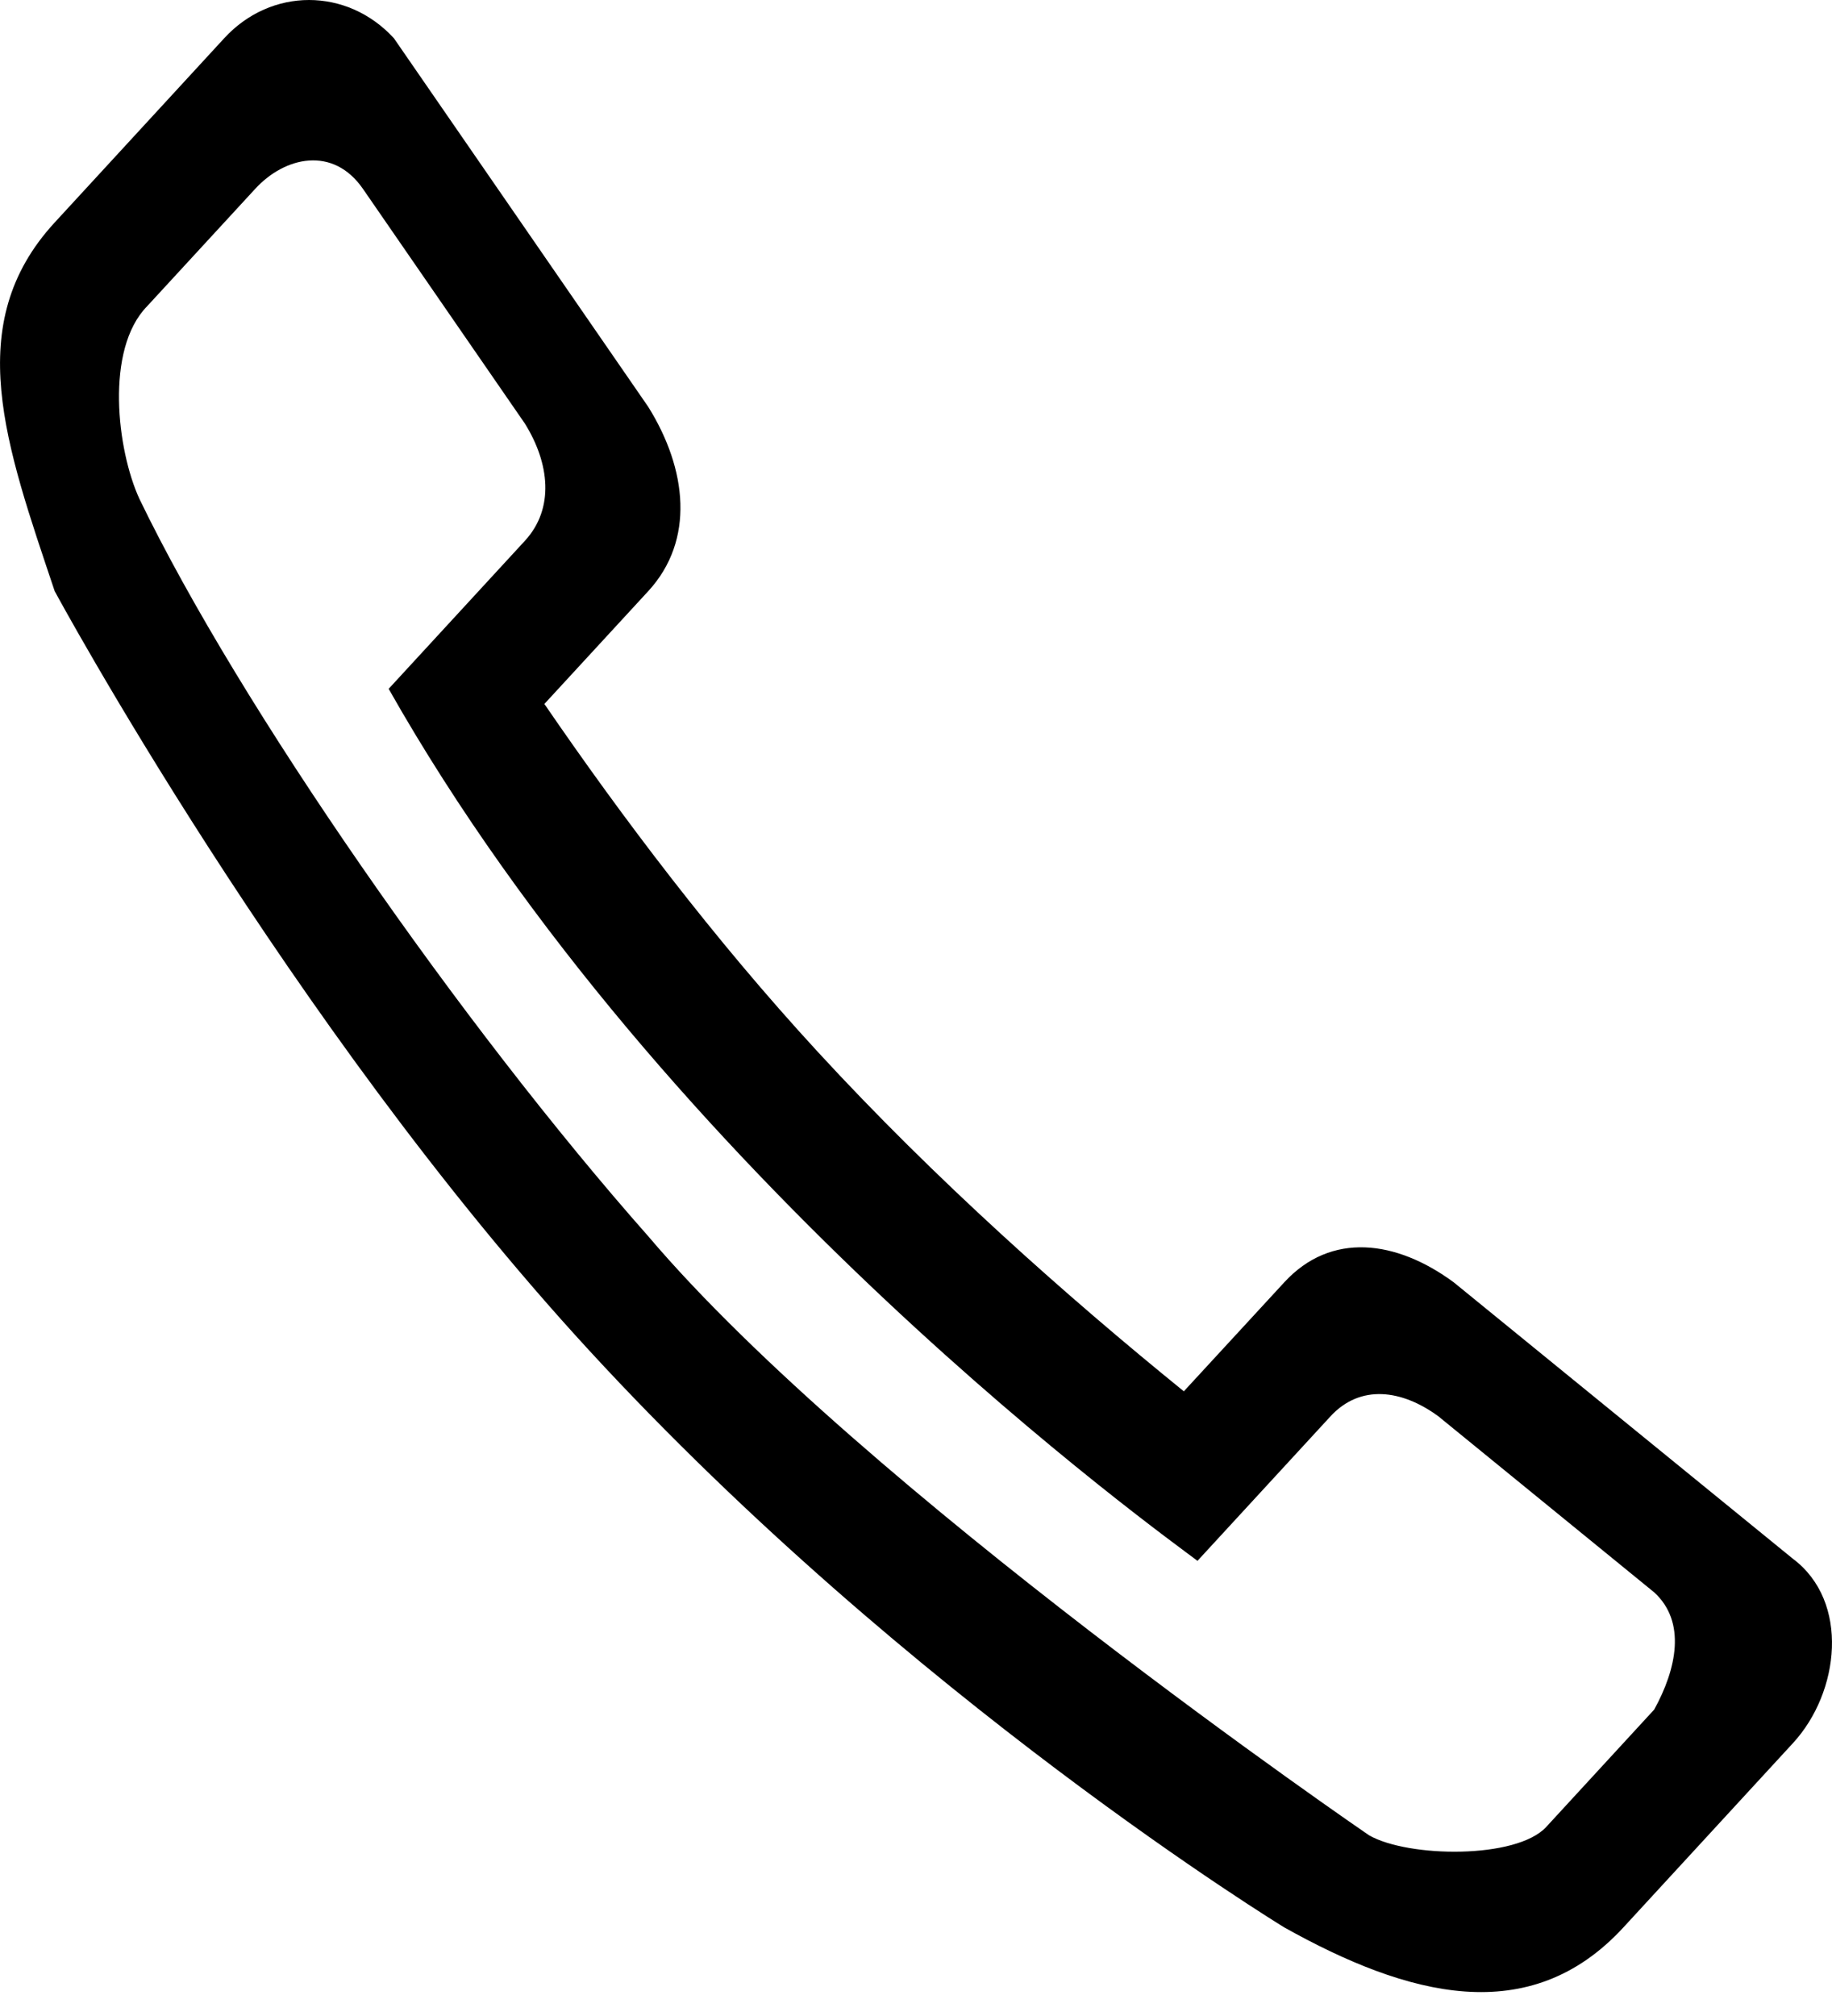 
<svg width="20px" height="22px" viewBox="0 0 20 22" version="1.1" xmlns="http://www.w3.org/2000/svg" xmlns:xlink="http://www.w3.org/1999/xlink">
    <g id="Symbols" stroke="none" stroke-width="1" fill="none" fill-rule="evenodd">
        <g id="Contact-deets" transform="translate(0, -3)" fill="currentColor">
            <path d="M18.478,8.444 C17.385,10.708 14.956,14.193 12.923,16.491 C10.579,19.252 5.054,23.028 5.054,23.028 C4.628,23.272 3.444,23.29 3.119,22.936 L1.941,21.656 C1.697,21.213 1.588,20.7 1.941,20.377 L4.297,18.456 C4.696,18.163 5.15,18.103 5.475,18.456 L6.927,20.033 C7.269,19.772 12.723,15.878 15.757,10.517 L14.27,8.902 C13.945,8.549 14,8.056 14.27,7.622 L16.037,5.062 C16.363,4.589 16.891,4.708 17.215,5.062 L18.394,6.342 C18.856,6.814 18.722,7.915 18.478,8.444 L18.478,8.444 Z M19.403,5.428 L17.552,3.417 C17.041,2.861 16.212,2.861 15.7,3.417 L12.923,7.44 C12.499,8.12 12.412,8.895 12.923,9.451 L14.057,10.682 C13.216,11.909 12.208,13.246 11.072,14.479 C9.788,15.874 8.36,17.142 7.076,18.183 L5.98,16.994 C5.469,16.438 4.756,16.532 4.129,16.994 L0.426,20.011 C-0.195,20.477 -0.086,21.466 0.426,22.022 L2.277,24.033 C3.3,25.144 4.63,24.788 5.98,24.033 C5.98,24.033 10.067,21.541 13.566,17.739 C16.858,14.164 19.403,9.451 19.403,9.451 C19.934,7.865 20.426,6.539 19.403,5.428 L19.403,5.428 Z" id="Fill-179" transform="translate(10, 13.87) scale(-1, 1) translate(-10, -13.87) "></path>
        </g>
    </g>
</svg>